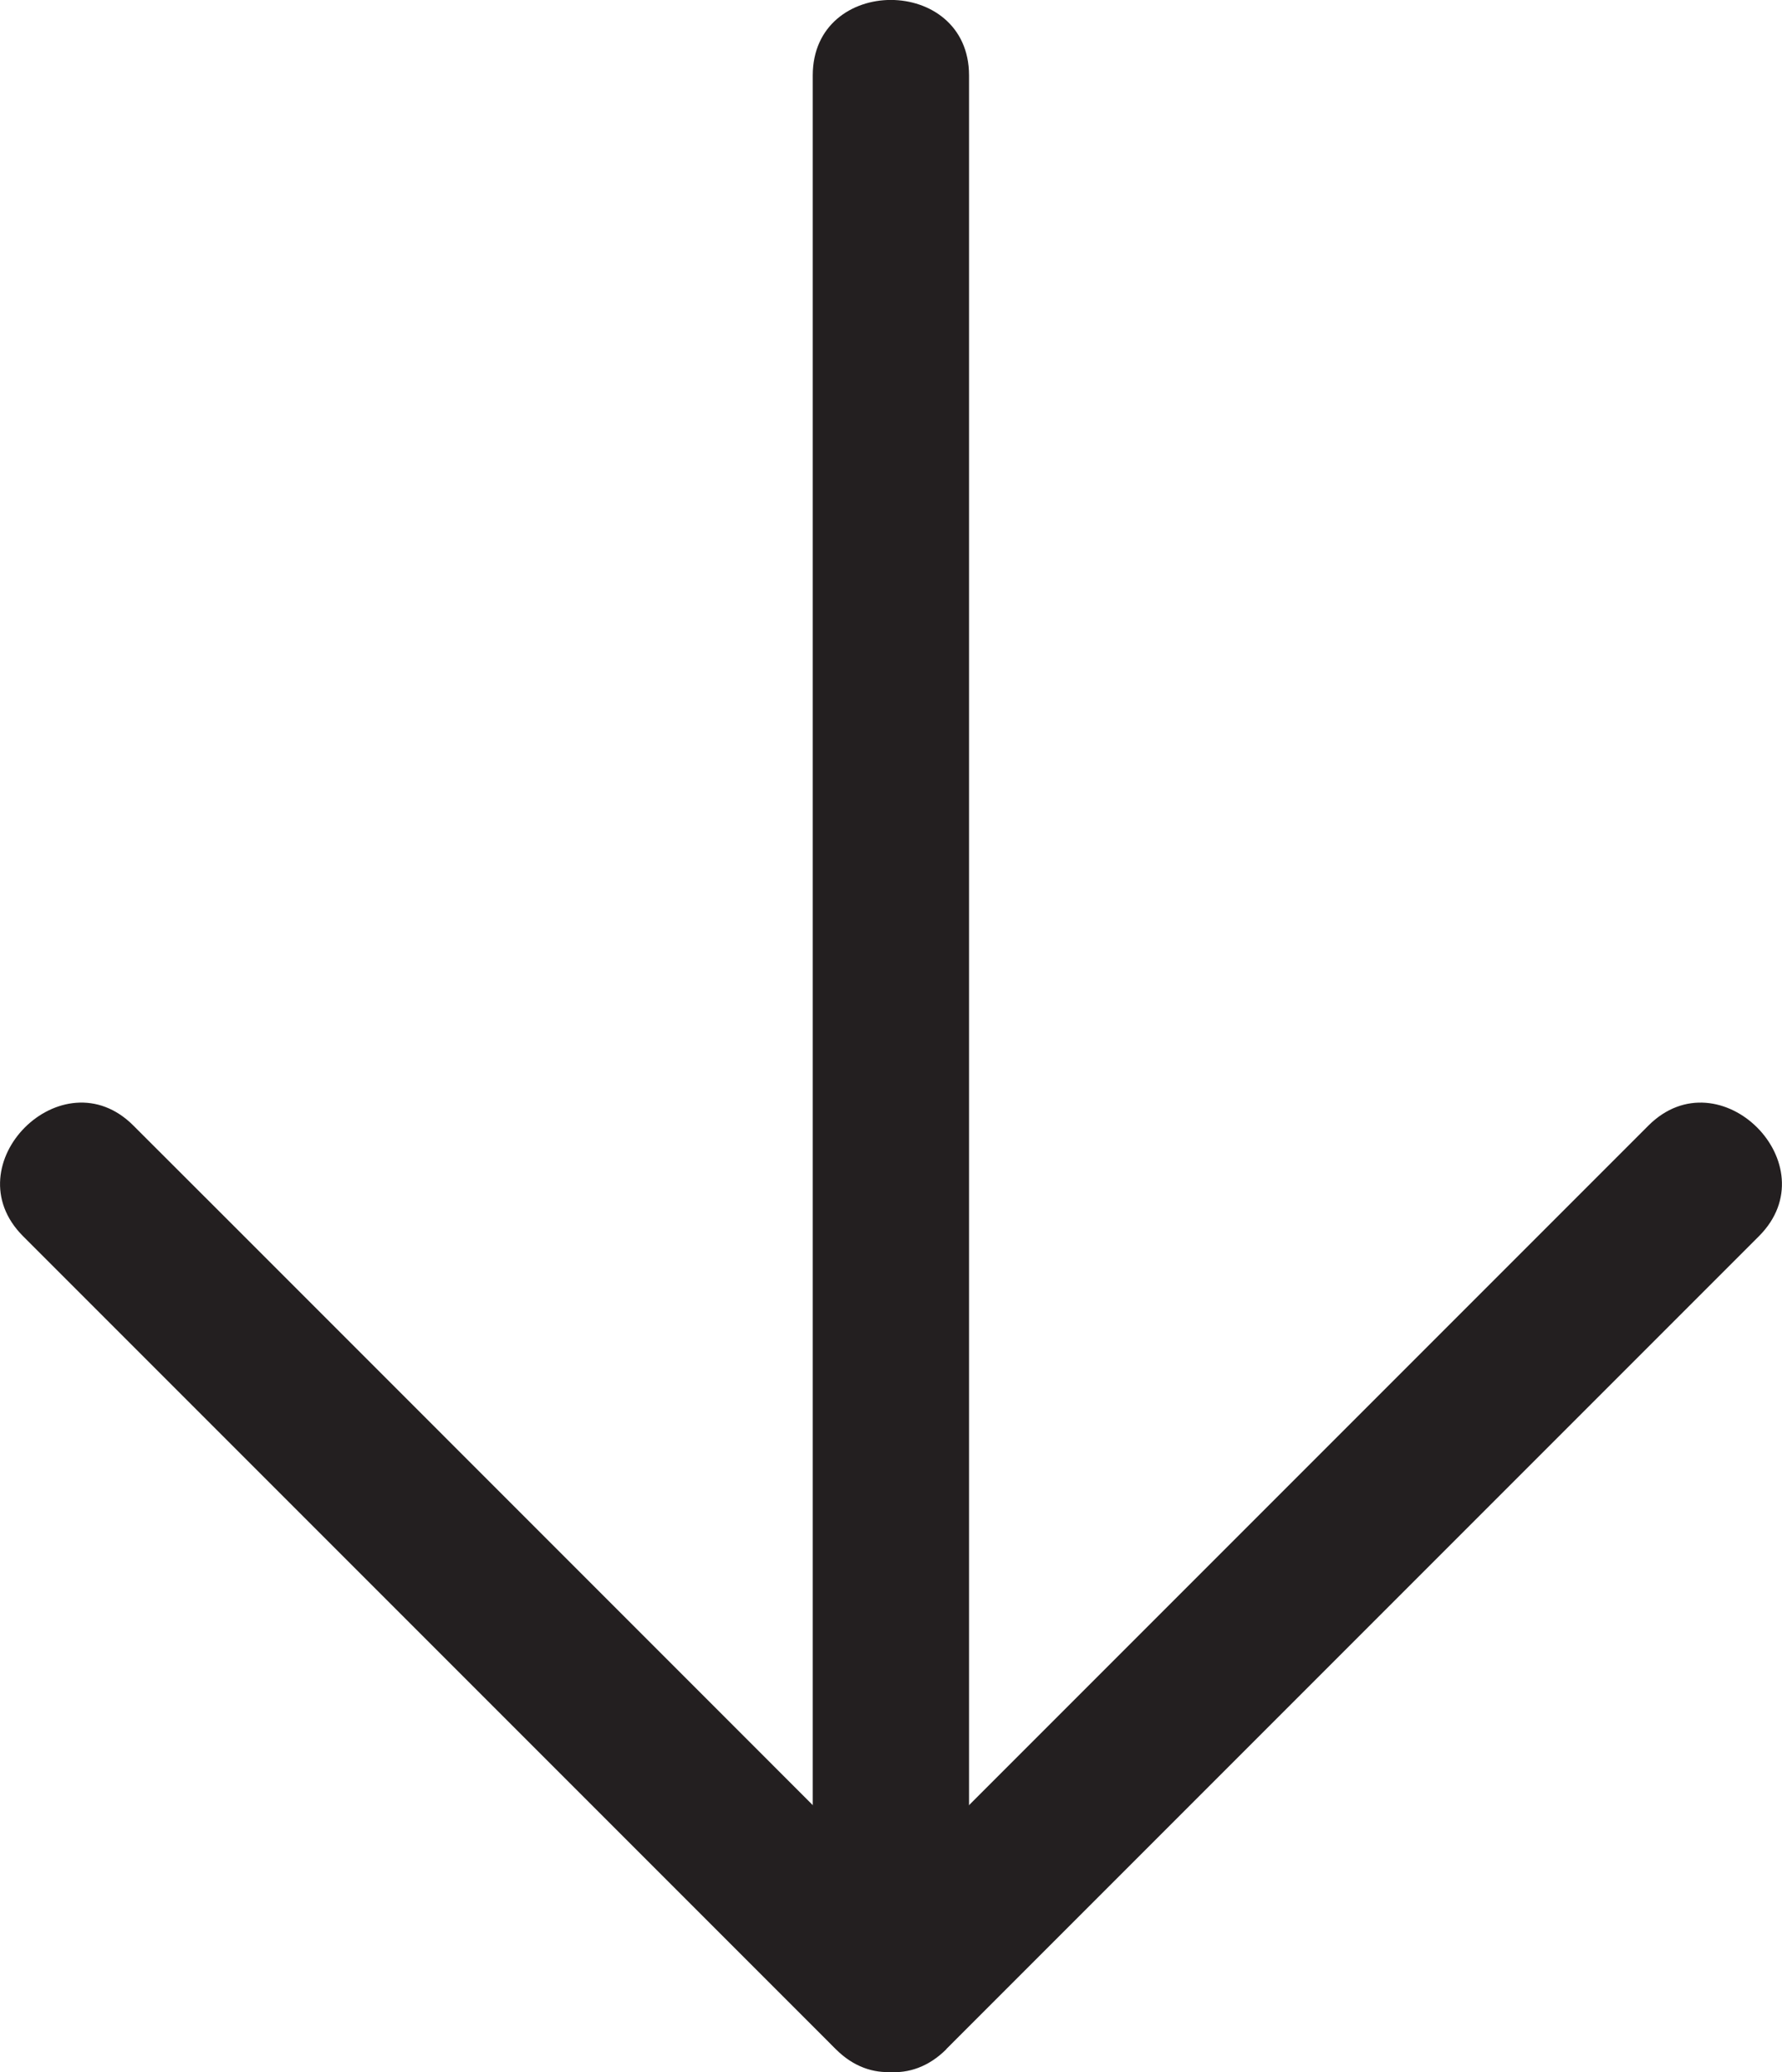 <svg xmlns="http://www.w3.org/2000/svg" viewBox="0 0 171.02 198.8"><defs><style>.cls-1{fill:#231f20;}</style></defs><title>Asset 1</title><g id="Layer_2" data-name="Layer 2"><g id="Layer_1-2" data-name="Layer 1"><path class="cls-1" d="M78,7.24v184c0,9.65,15,9.67,15,0V7.24c0-9.65-15-9.67-15,0Z"/><path class="cls-1" d="M90.81,196.6l68.34-68.34,9.66-9.66c6.83-6.83-3.77-17.44-10.61-10.61L89.86,176.33,80.21,186c-6.83,6.83,3.77,17.44,10.61,10.61Z"/><path class="cls-1" d="M90.81,186,22.47,117.65,12.81,108C6,101.15-4.63,111.76,2.21,118.6l68.34,68.34,9.66,9.66C87,203.43,97.65,192.83,90.81,186Z"/></g></g></svg>